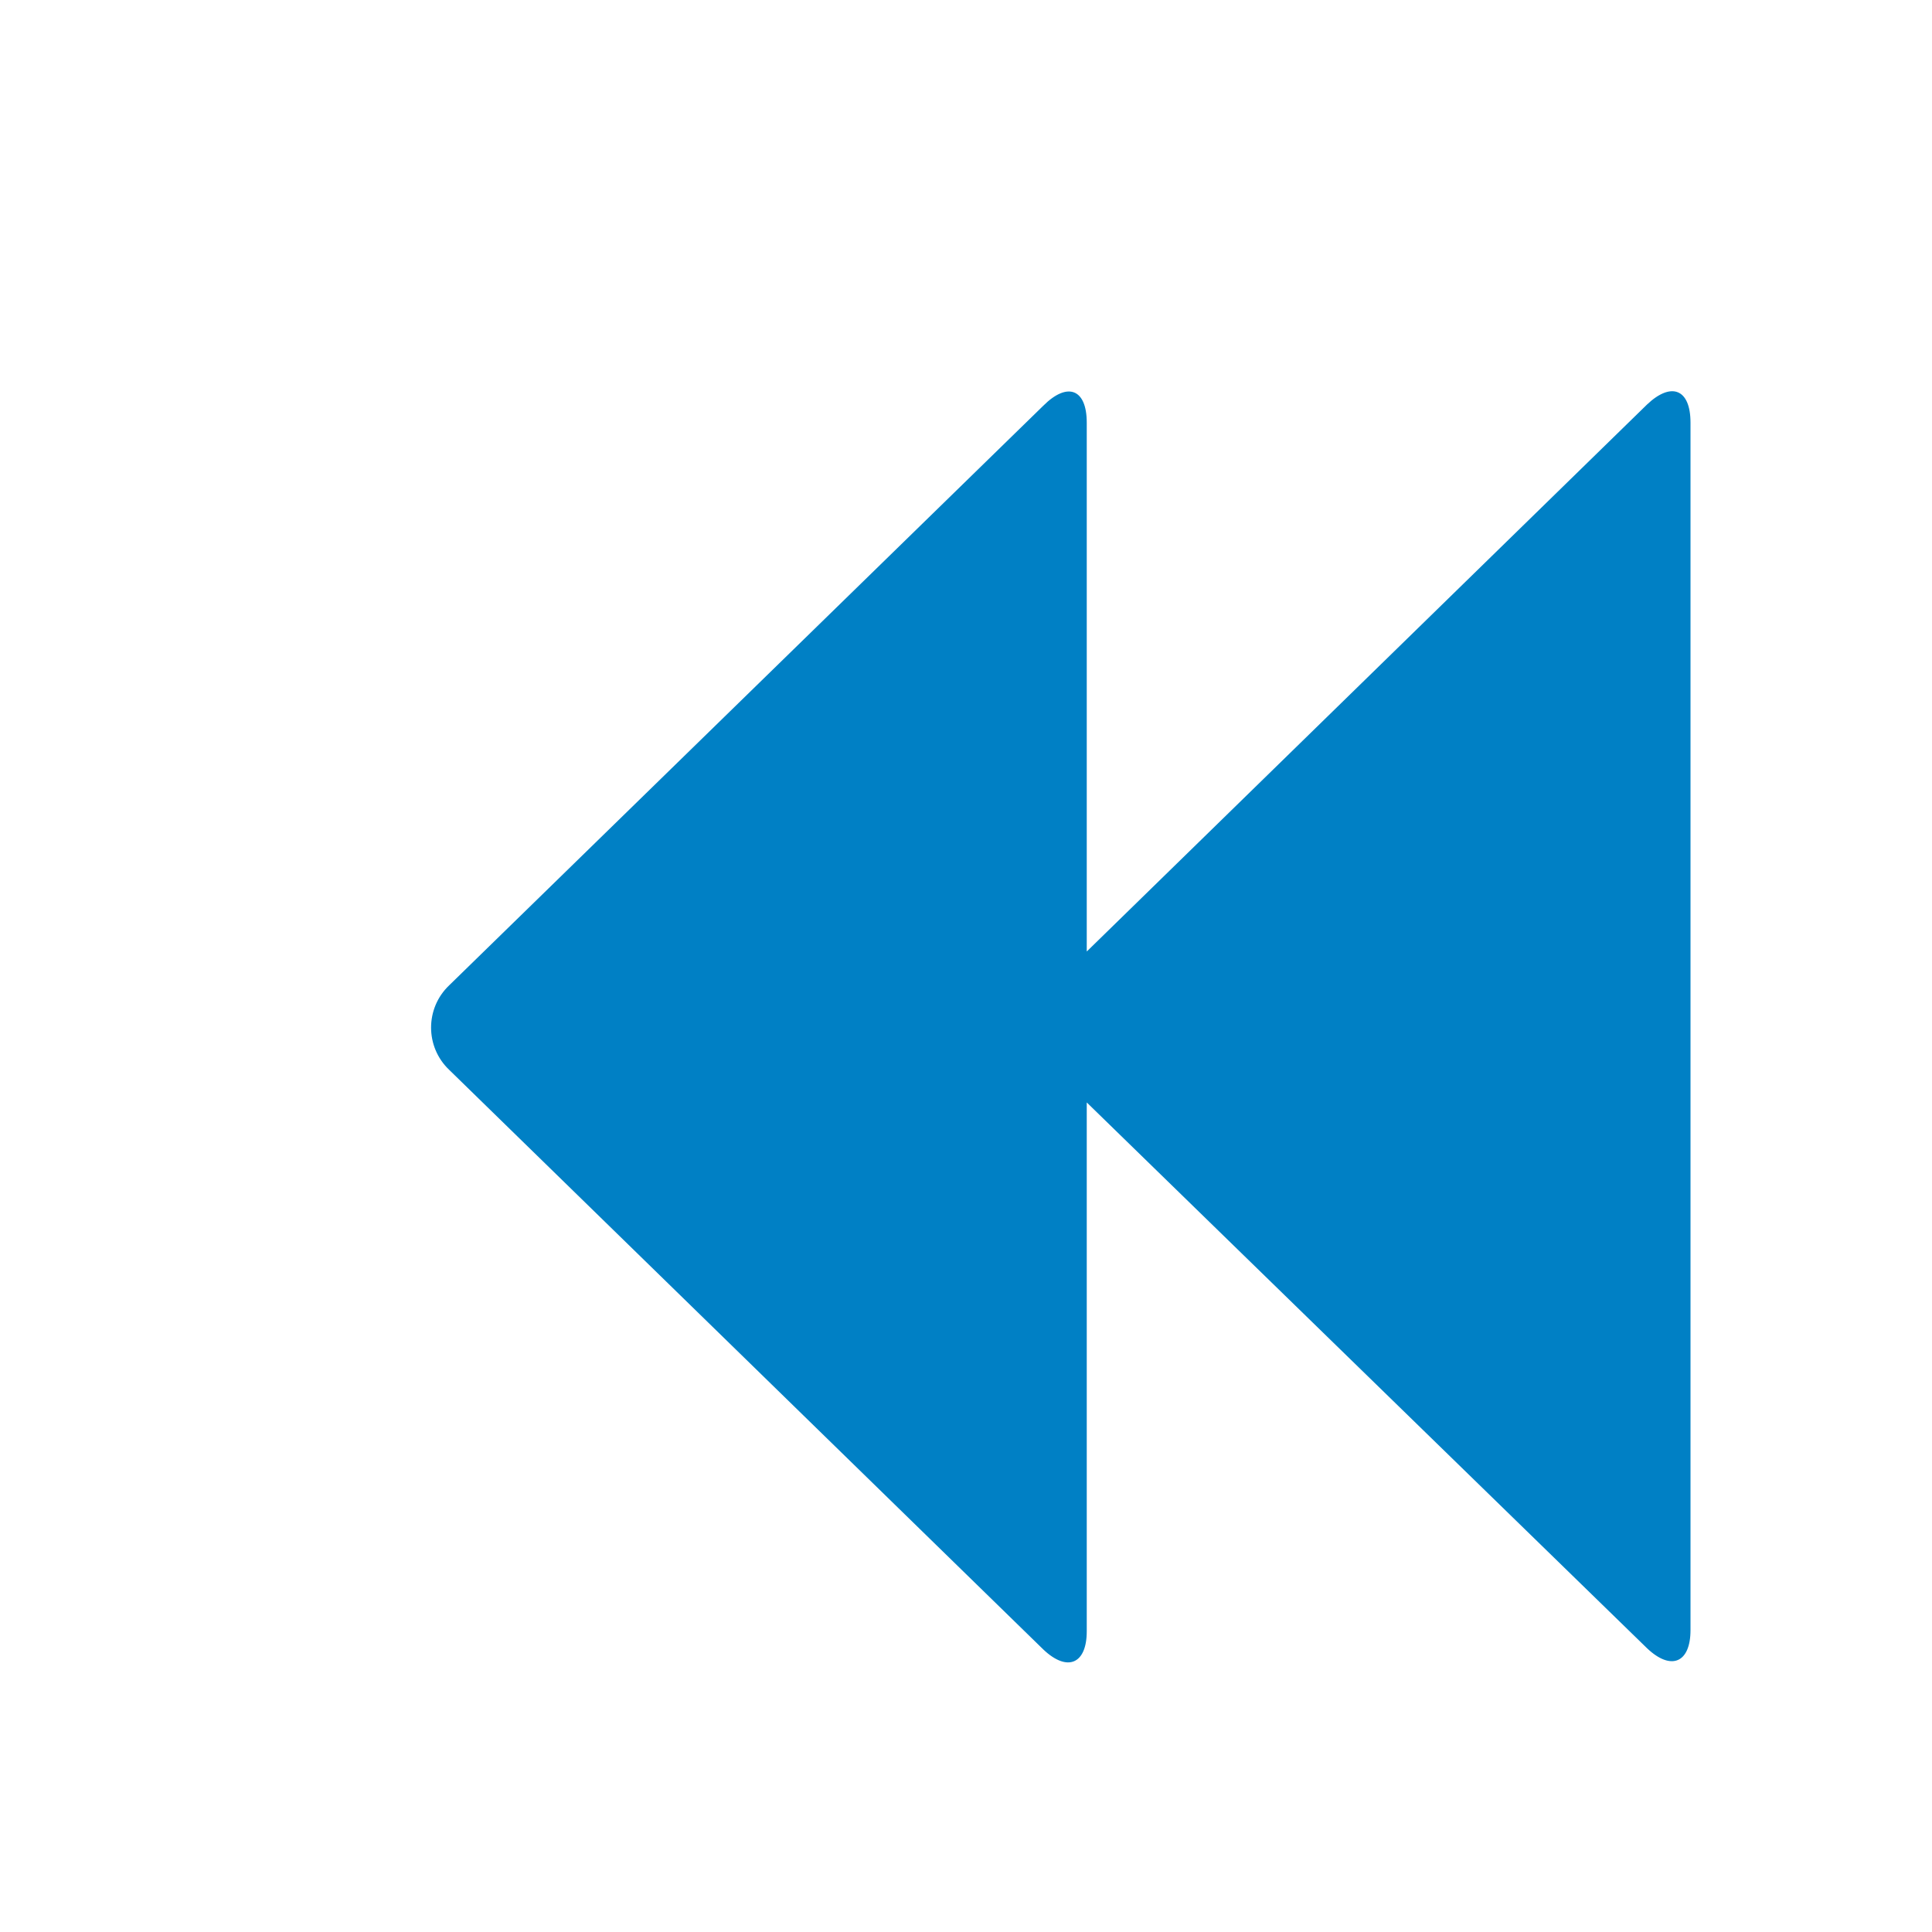 <svg xmlns="http://www.w3.org/2000/svg" viewBox="0 0 16 16" width="16" height="16">
<cis-name>backward</cis-name>
<cis-semantic>primary</cis-semantic>
<path id="backward_3_" fill-rule="evenodd" clip-rule="evenodd" fill="#0080C5" d="M14,3.5v10c0,0.27-0.16,0.34-0.36,0.15L9,9.13
	v4.38c0,0.27-0.16,0.34-0.36,0.15l-4.92-4.8c-0.2-0.19-0.2-0.51,0-0.7l4.92-4.8C8.84,3.16,9,3.22,9,3.5v4.38l4.64-4.53
	C13.84,3.16,14,3.22,14,3.5z"/>
</svg>
